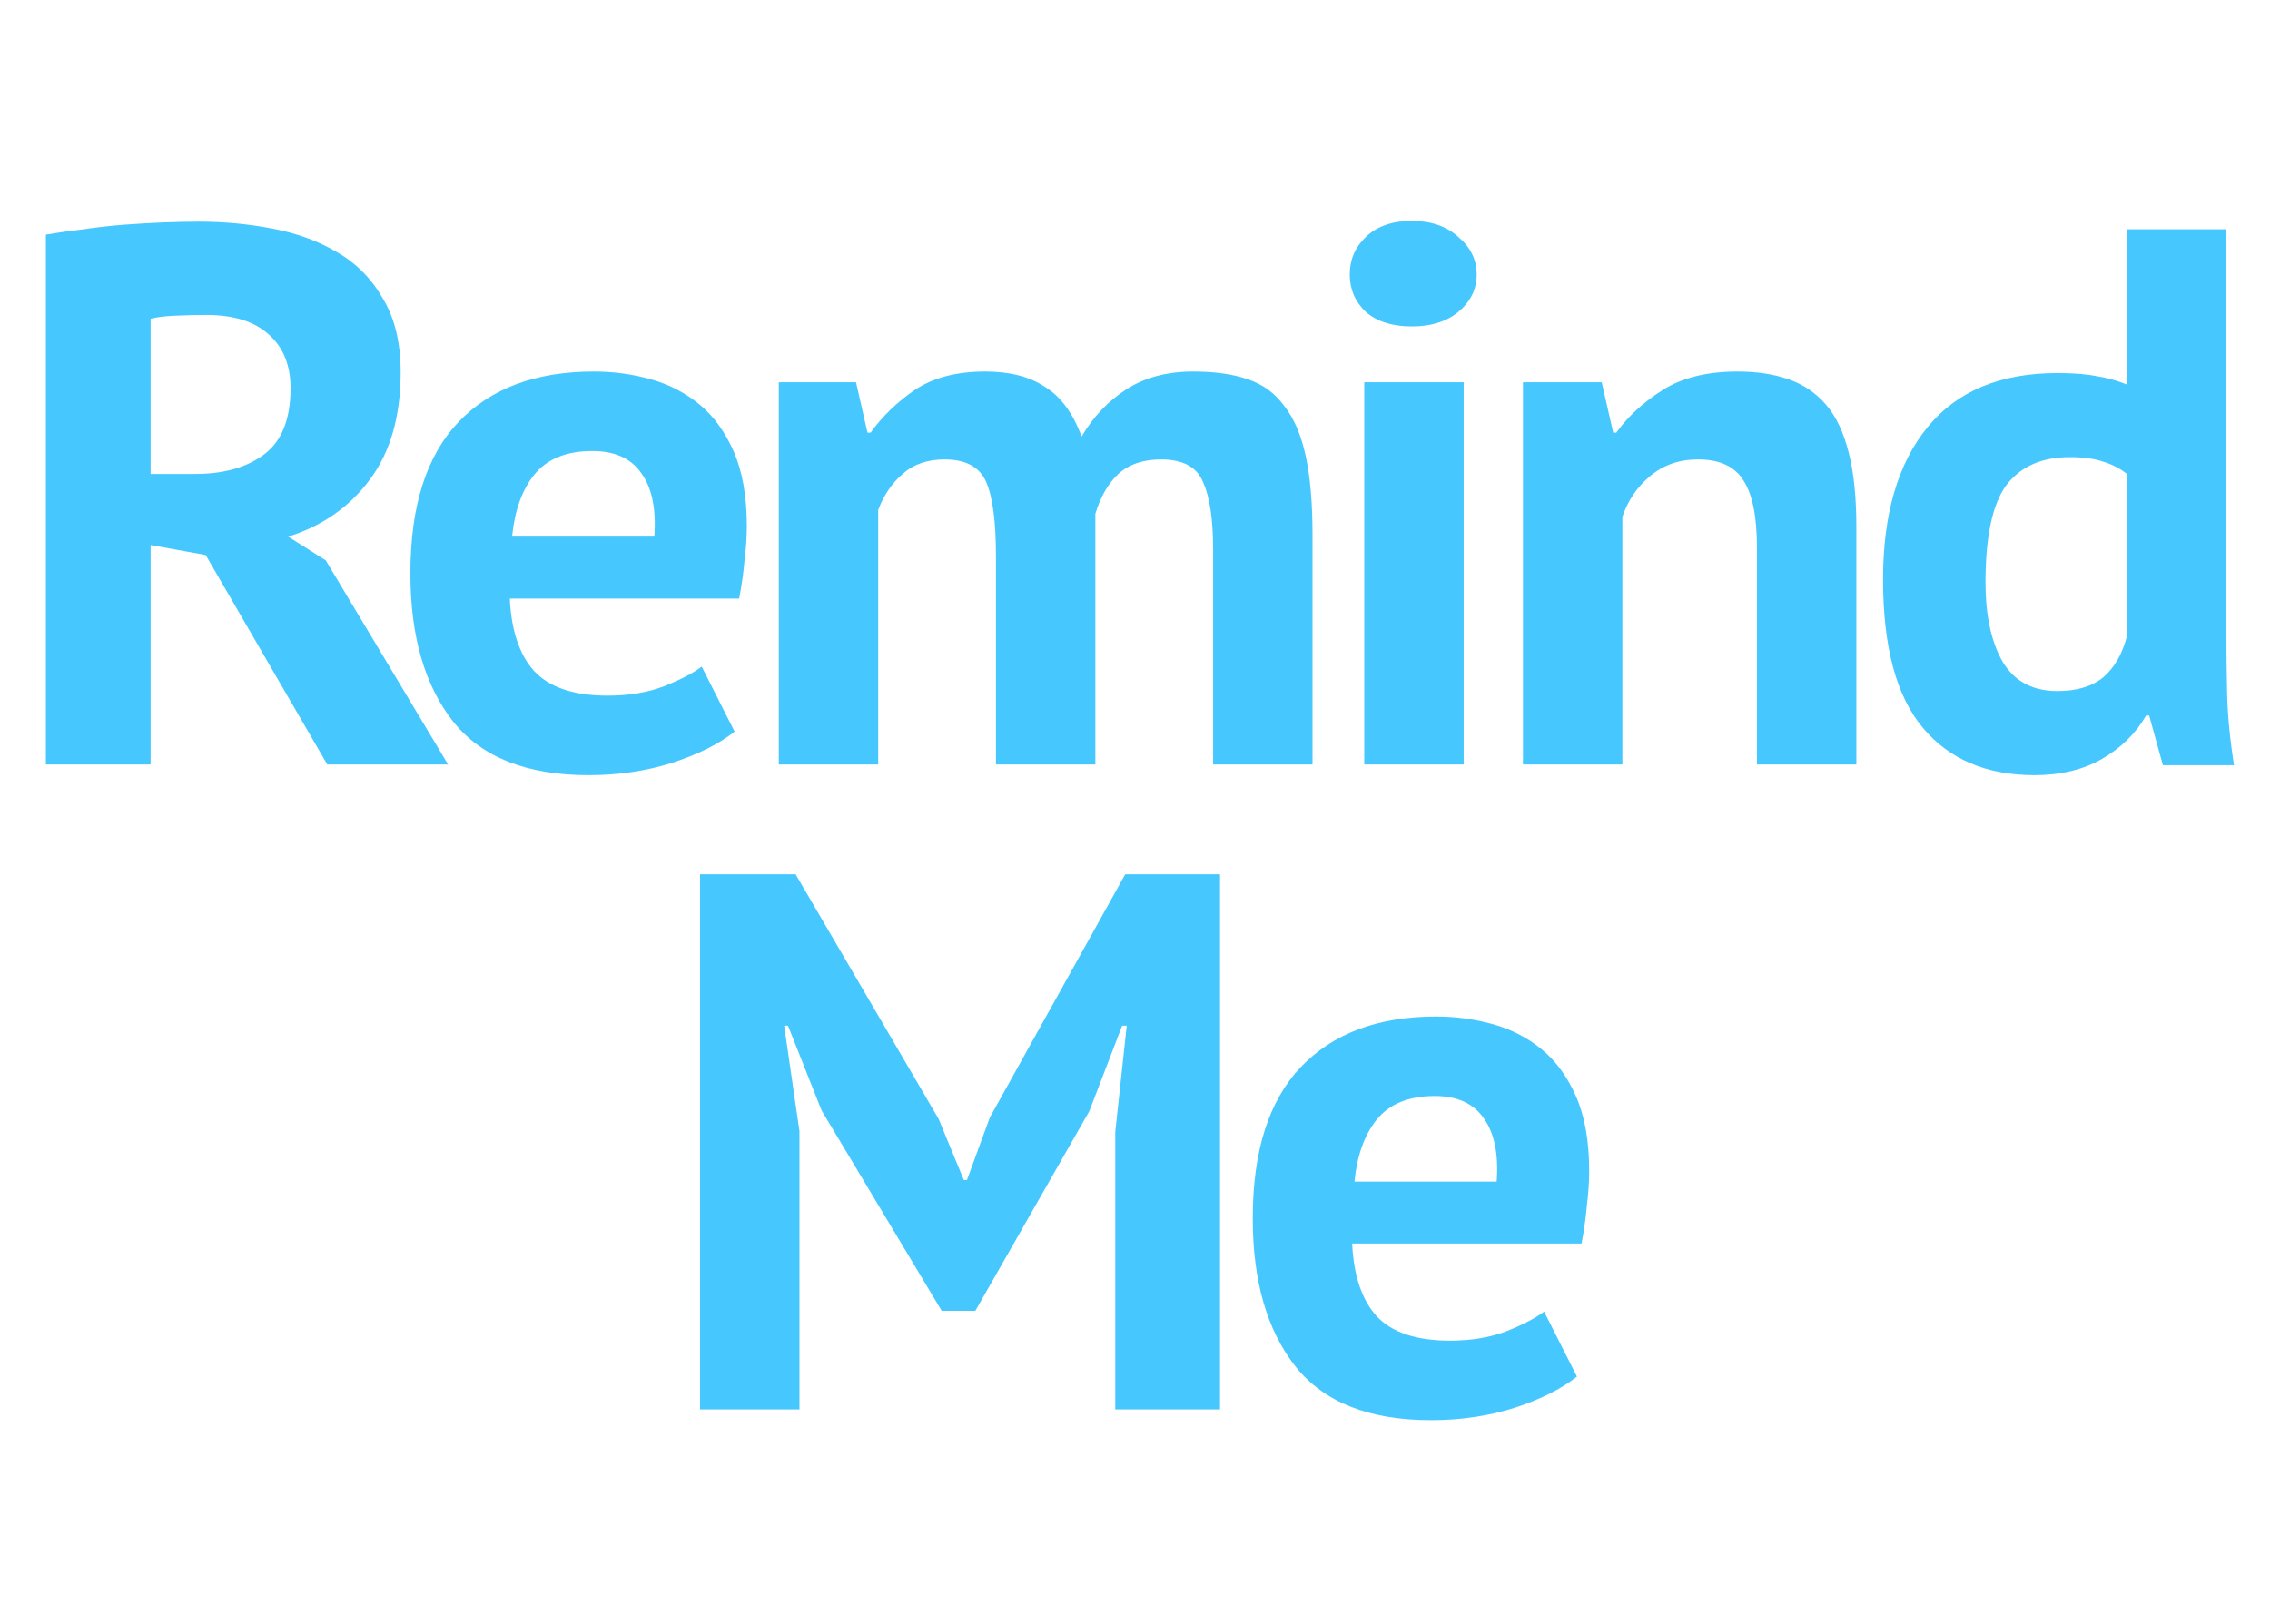 <svg width="95" height="68" viewBox="0 0 95 68" fill="none" xmlns="http://www.w3.org/2000/svg">
<path d="M46.674 47.384L47.154 42.936H46.962L45.586 46.52L40.818 54.872H39.41L34.386 46.488L32.978 42.936H32.818L33.458 47.352V59H29.298V36.6H33.298L39.282 46.84L40.338 49.4H40.466L41.426 46.776L47.09 36.6H51.058V59H46.674V47.384ZM65.996 57.624C65.356 58.136 64.481 58.573 63.372 58.936C62.284 59.277 61.121 59.448 59.884 59.448C57.303 59.448 55.414 58.701 54.22 57.208C53.025 55.693 52.428 53.624 52.428 51C52.428 48.184 53.1 46.072 54.444 44.664C55.788 43.256 57.676 42.552 60.108 42.552C60.919 42.552 61.708 42.659 62.476 42.872C63.244 43.085 63.926 43.437 64.524 43.928C65.121 44.419 65.601 45.08 65.964 45.912C66.326 46.744 66.508 47.779 66.508 49.016C66.508 49.464 66.476 49.944 66.412 50.456C66.369 50.968 66.294 51.501 66.188 52.056H56.588C56.652 53.4 56.993 54.413 57.612 55.096C58.252 55.779 59.276 56.12 60.684 56.12C61.559 56.12 62.337 55.992 63.02 55.736C63.724 55.459 64.257 55.181 64.62 54.904L65.996 57.624ZM60.044 45.88C58.956 45.88 58.145 46.211 57.612 46.872C57.1 47.512 56.791 48.376 56.684 49.464H62.636C62.721 48.312 62.54 47.427 62.092 46.808C61.665 46.189 60.983 45.88 60.044 45.88Z" fill="#46C8FF"/>
<path d="M1.92 9.824C2.411 9.739 2.933 9.664 3.488 9.6C4.064 9.515 4.629 9.451 5.184 9.408C5.76 9.365 6.315 9.333 6.848 9.312C7.381 9.291 7.872 9.28 8.32 9.28C9.365 9.28 10.389 9.376 11.392 9.568C12.416 9.76 13.323 10.091 14.112 10.56C14.923 11.029 15.563 11.68 16.032 12.512C16.523 13.323 16.768 14.347 16.768 15.584C16.768 17.419 16.341 18.912 15.488 20.064C14.635 21.216 13.493 22.016 12.064 22.464L13.632 23.456L18.752 32H13.696L8.608 23.232L6.304 22.816V32H1.92V9.824ZM8.64 13.184C8.192 13.184 7.744 13.195 7.296 13.216C6.869 13.237 6.539 13.28 6.304 13.344V19.84H8.16C9.376 19.84 10.347 19.563 11.072 19.008C11.797 18.453 12.16 17.536 12.16 16.256C12.16 15.296 11.861 14.549 11.264 14.016C10.667 13.461 9.792 13.184 8.64 13.184ZM30.743 30.624C30.103 31.136 29.228 31.573 28.119 31.936C27.031 32.277 25.868 32.448 24.631 32.448C22.049 32.448 20.161 31.701 18.967 30.208C17.772 28.693 17.175 26.624 17.175 24C17.175 21.184 17.847 19.072 19.191 17.664C20.535 16.256 22.423 15.552 24.855 15.552C25.665 15.552 26.455 15.659 27.223 15.872C27.991 16.085 28.673 16.437 29.271 16.928C29.868 17.419 30.348 18.08 30.711 18.912C31.073 19.744 31.255 20.779 31.255 22.016C31.255 22.464 31.223 22.944 31.159 23.456C31.116 23.968 31.041 24.501 30.935 25.056H21.335C21.399 26.4 21.74 27.413 22.359 28.096C22.999 28.779 24.023 29.12 25.431 29.12C26.305 29.12 27.084 28.992 27.767 28.736C28.471 28.459 29.004 28.181 29.367 27.904L30.743 30.624ZM24.791 18.88C23.703 18.88 22.892 19.211 22.359 19.872C21.847 20.512 21.537 21.376 21.431 22.464H27.383C27.468 21.312 27.287 20.427 26.839 19.808C26.412 19.189 25.729 18.88 24.791 18.88ZM41.681 32V23.296C41.681 21.824 41.542 20.779 41.265 20.16C40.987 19.541 40.411 19.232 39.537 19.232C38.811 19.232 38.225 19.435 37.777 19.84C37.329 20.224 36.987 20.725 36.753 21.344V32H32.593V16H35.825L36.305 18.112H36.433C36.923 17.429 37.542 16.832 38.289 16.32C39.057 15.808 40.038 15.552 41.233 15.552C42.257 15.552 43.089 15.765 43.729 16.192C44.39 16.597 44.902 17.291 45.265 18.272C45.755 17.44 46.385 16.779 47.153 16.288C47.921 15.797 48.849 15.552 49.937 15.552C50.833 15.552 51.59 15.659 52.209 15.872C52.849 16.085 53.361 16.459 53.745 16.992C54.15 17.504 54.449 18.197 54.641 19.072C54.833 19.947 54.929 21.056 54.929 22.4V32H50.769V23.008C50.769 21.749 50.63 20.811 50.353 20.192C50.097 19.552 49.51 19.232 48.593 19.232C47.846 19.232 47.249 19.435 46.801 19.84C46.374 20.245 46.054 20.8 45.841 21.504V32H41.681ZM57.095 16H61.255V32H57.095V16ZM56.487 11.488C56.487 10.869 56.711 10.347 57.159 9.92C57.628 9.472 58.268 9.248 59.079 9.248C59.889 9.248 60.54 9.472 61.031 9.92C61.543 10.347 61.799 10.869 61.799 11.488C61.799 12.107 61.543 12.629 61.031 13.056C60.54 13.461 59.889 13.664 59.079 13.664C58.268 13.664 57.628 13.461 57.159 13.056C56.711 12.629 56.487 12.107 56.487 11.488ZM73.528 32V22.912C73.528 21.611 73.337 20.672 72.953 20.096C72.59 19.52 71.96 19.232 71.064 19.232C70.275 19.232 69.603 19.467 69.049 19.936C68.515 20.384 68.131 20.949 67.897 21.632V32H63.736V16H67.032L67.513 18.112H67.641C68.131 17.429 68.782 16.832 69.593 16.32C70.403 15.808 71.448 15.552 72.728 15.552C73.518 15.552 74.222 15.659 74.841 15.872C75.459 16.085 75.982 16.437 76.409 16.928C76.835 17.419 77.155 18.091 77.368 18.944C77.582 19.776 77.689 20.811 77.689 22.048V32H73.528ZM93.174 26.368C93.174 27.264 93.185 28.16 93.206 29.056C93.227 29.952 93.323 30.944 93.494 32.032H90.518L89.942 29.952H89.814C89.387 30.699 88.769 31.307 87.958 31.776C87.169 32.224 86.23 32.448 85.142 32.448C83.137 32.448 81.579 31.787 80.47 30.464C79.361 29.141 78.806 27.072 78.806 24.256C78.806 21.525 79.425 19.403 80.662 17.888C81.899 16.373 83.713 15.616 86.102 15.616C86.763 15.616 87.307 15.659 87.734 15.744C88.161 15.808 88.587 15.925 89.014 16.096V9.6H93.174V26.368ZM86.102 28.928C86.913 28.928 87.553 28.736 88.022 28.352C88.491 27.947 88.822 27.371 89.014 26.624V19.84C88.715 19.605 88.385 19.435 88.022 19.328C87.659 19.2 87.19 19.136 86.614 19.136C85.441 19.136 84.555 19.531 83.958 20.32C83.382 21.109 83.094 22.464 83.094 24.384C83.094 25.749 83.329 26.848 83.798 27.68C84.289 28.512 85.057 28.928 86.102 28.928Z" fill="#46C8FF"/>
</svg>
